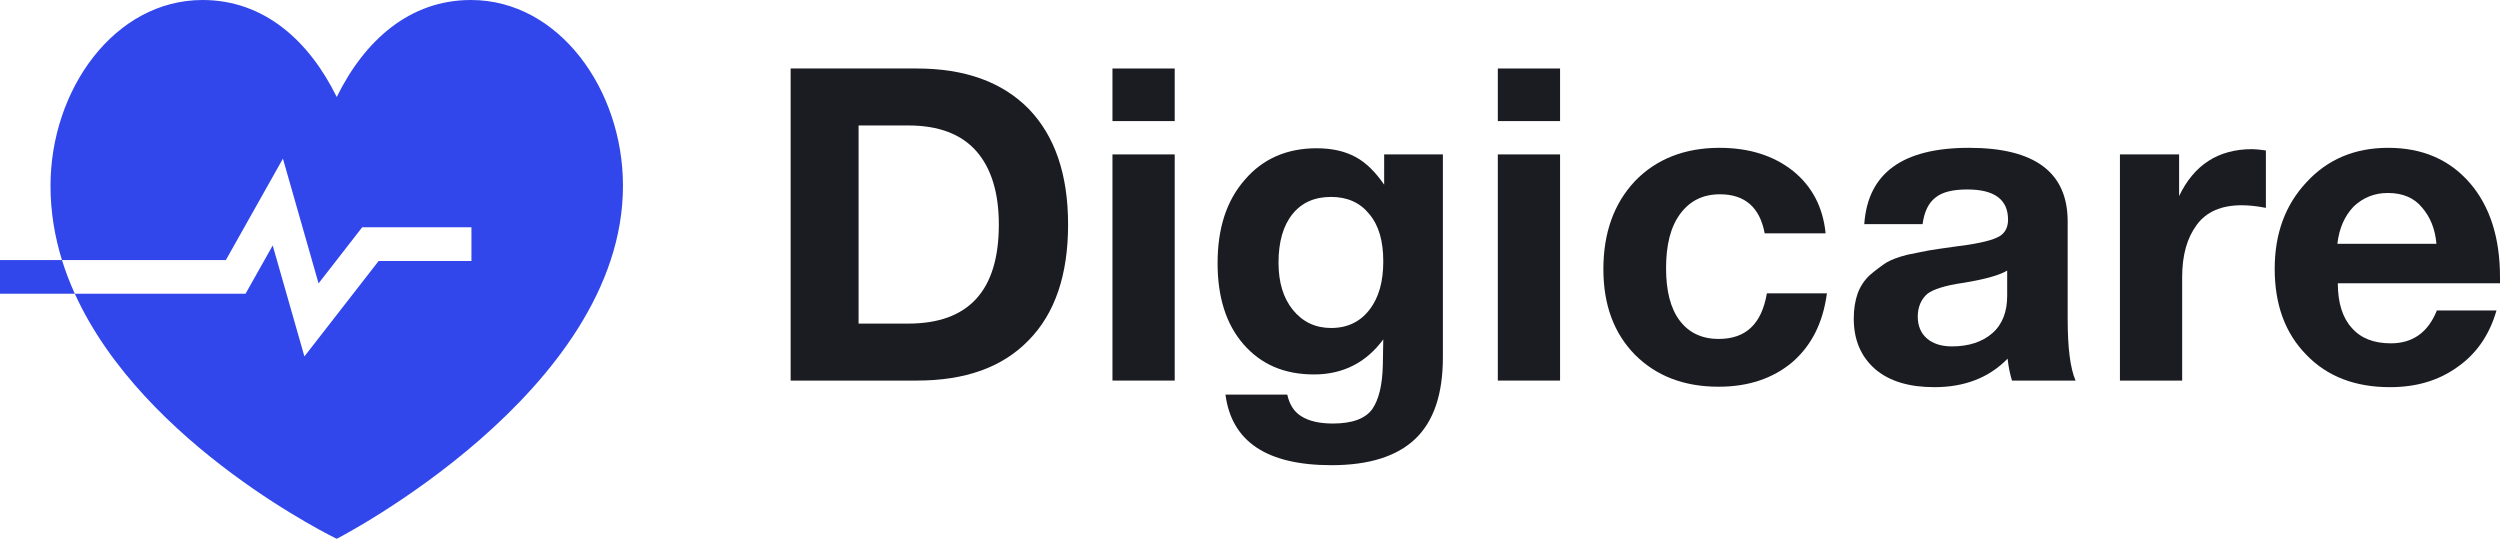 <svg width="148" height="32" viewBox="0 0 148 32" fill="none" xmlns="http://www.w3.org/2000/svg">
<path d="M147.792 18.378C147.377 19.832 146.599 20.948 145.483 21.726C144.367 22.53 143.044 22.92 141.487 22.92C139.437 22.92 137.776 22.297 136.53 20.999C135.285 19.728 134.662 18.041 134.662 15.913C134.662 13.837 135.285 12.125 136.556 10.775C137.802 9.426 139.411 8.751 141.383 8.751C143.407 8.751 145.016 9.452 146.21 10.827C147.403 12.203 148 14.071 148 16.406V16.77H138.399C138.399 17.937 138.684 18.82 139.229 19.416C139.774 20.039 140.553 20.325 141.539 20.325C142.836 20.325 143.744 19.676 144.263 18.378H147.792ZM144.237 14.434C144.16 13.552 143.874 12.851 143.381 12.28C142.914 11.71 142.239 11.424 141.357 11.424C140.553 11.424 139.878 11.71 139.333 12.229C138.814 12.774 138.477 13.5 138.373 14.434H144.237Z" fill="#1B1C22"/>
<path d="M134.141 8.907V12.306C133.622 12.203 133.129 12.151 132.713 12.151C131.494 12.151 130.612 12.54 130.041 13.319C129.47 14.097 129.184 15.109 129.184 16.406V22.53H125.5V9.141H129.003V11.606C129.885 9.763 131.312 8.829 133.336 8.829C133.492 8.829 133.777 8.855 134.141 8.907Z" fill="#1B1C22"/>
<path d="M122.873 22.53H119.11C119.006 22.193 118.903 21.752 118.851 21.233C117.735 22.375 116.282 22.92 114.517 22.92C113.038 22.92 111.87 22.582 111.014 21.856C110.184 21.129 109.743 20.143 109.743 18.872C109.743 18.301 109.82 17.808 109.976 17.366C110.132 16.951 110.365 16.588 110.703 16.277C111.04 15.991 111.351 15.758 111.663 15.55C111.974 15.368 112.389 15.213 112.908 15.083C113.453 14.979 113.894 14.875 114.206 14.823C114.543 14.772 115.01 14.694 115.607 14.616C116.905 14.46 117.761 14.279 118.202 14.071C118.643 13.889 118.877 13.526 118.877 13.007C118.877 11.813 118.072 11.216 116.463 11.216C115.607 11.216 114.984 11.372 114.595 11.684C114.18 11.995 113.92 12.514 113.817 13.267H110.365C110.573 10.256 112.623 8.751 116.567 8.751C120.46 8.751 122.406 10.204 122.406 13.111V18.898C122.406 20.61 122.562 21.804 122.873 22.53ZM118.825 16.017C118.41 16.277 117.527 16.536 116.23 16.744C115.14 16.899 114.439 17.133 114.102 17.392C113.739 17.704 113.531 18.171 113.531 18.742C113.531 19.287 113.713 19.728 114.076 20.039C114.439 20.351 114.932 20.506 115.555 20.506C116.541 20.506 117.346 20.247 117.943 19.728C118.539 19.209 118.825 18.456 118.825 17.522V16.017Z" fill="#1B1C22"/>
<path d="M108.154 17.366C107.92 19.105 107.246 20.454 106.104 21.441C104.962 22.401 103.509 22.894 101.744 22.894C99.668 22.894 98.034 22.245 96.788 20.999C95.543 19.728 94.92 18.041 94.92 15.939C94.92 13.786 95.543 12.047 96.788 10.723C98.034 9.426 99.72 8.751 101.796 8.751C103.561 8.751 105.014 9.218 106.156 10.127C107.272 11.035 107.92 12.255 108.076 13.812H104.469C104.184 12.28 103.301 11.502 101.822 11.502C100.81 11.502 100.032 11.891 99.461 12.67C98.89 13.448 98.631 14.512 98.631 15.887C98.631 17.211 98.89 18.249 99.435 18.975C99.98 19.702 100.758 20.065 101.744 20.065C103.353 20.065 104.288 19.183 104.599 17.366H108.154Z" fill="#1B1C22"/>
<path d="M92.356 4.055V7.168H88.671V4.055H92.356ZM92.356 9.141V22.53H88.671V9.141H92.356Z" fill="#1B1C22"/>
<path d="M85.419 9.141V21.155C85.419 23.335 84.874 24.944 83.784 25.982C82.694 27.02 81.033 27.539 78.828 27.539C74.987 27.539 72.911 26.137 72.548 23.361H76.207C76.336 23.958 76.622 24.399 77.063 24.658C77.478 24.918 78.101 25.073 78.905 25.073C80.047 25.073 80.826 24.788 81.241 24.217C81.63 23.646 81.838 22.79 81.864 21.596L81.89 20.091C80.878 21.467 79.502 22.167 77.79 22.167C76.025 22.167 74.65 21.57 73.612 20.377C72.574 19.183 72.081 17.574 72.081 15.576C72.081 13.526 72.6 11.891 73.69 10.646C74.754 9.4 76.181 8.777 77.945 8.777C78.879 8.777 79.632 8.959 80.255 9.296C80.878 9.634 81.422 10.179 81.942 10.931V9.141H85.419ZM78.802 11.658C77.816 11.658 77.063 11.995 76.518 12.67C75.973 13.344 75.688 14.305 75.688 15.55C75.688 16.718 75.973 17.652 76.544 18.353C77.115 19.053 77.868 19.417 78.802 19.417C79.762 19.417 80.514 19.053 81.059 18.353C81.63 17.626 81.89 16.666 81.89 15.472C81.89 14.279 81.63 13.344 81.059 12.67C80.514 11.995 79.762 11.658 78.802 11.658Z" fill="#1B1C22"/>
<path d="M69.543 4.055V7.168H65.858V4.055H69.543ZM69.543 9.141V22.53H65.858V9.141H69.543Z" fill="#1B1C22"/>
<path d="M46.806 22.53V4.055H54.279C57.133 4.055 59.339 4.859 60.896 6.442C62.453 8.051 63.231 10.334 63.231 13.293C63.231 16.277 62.453 18.56 60.896 20.143C59.339 21.752 57.133 22.53 54.279 22.53H46.806ZM50.828 19.157H53.76C57.341 19.157 59.131 17.211 59.131 13.293C59.131 11.424 58.69 9.971 57.808 8.959C56.926 7.947 55.576 7.428 53.786 7.428H50.828V19.157Z" fill="#1B1C22"/>
<path d="M2.99 10.999C2.99 5.292 6.79 0 11.992 0C15.602 0 18.281 2.374 19.935 5.742C21.589 2.374 24.267 0 27.878 0C33.081 0 36.88 5.293 36.88 10.999C36.88 23.213 19.935 31.896 19.935 31.896C19.935 31.896 8.521 26.401 4.429 17.388H14.537L16.144 14.531L18.021 21.1L22.416 15.45H27.909V13.456H21.441L18.859 16.776L16.749 9.391L13.372 15.394H3.668C3.879 16.076 4.135 16.741 4.429 17.388L0 17.388L0 15.394L3.668 15.394C3.236 14 2.99 12.532 2.99 10.999Z" fill="#3147EB"/>
</svg>
